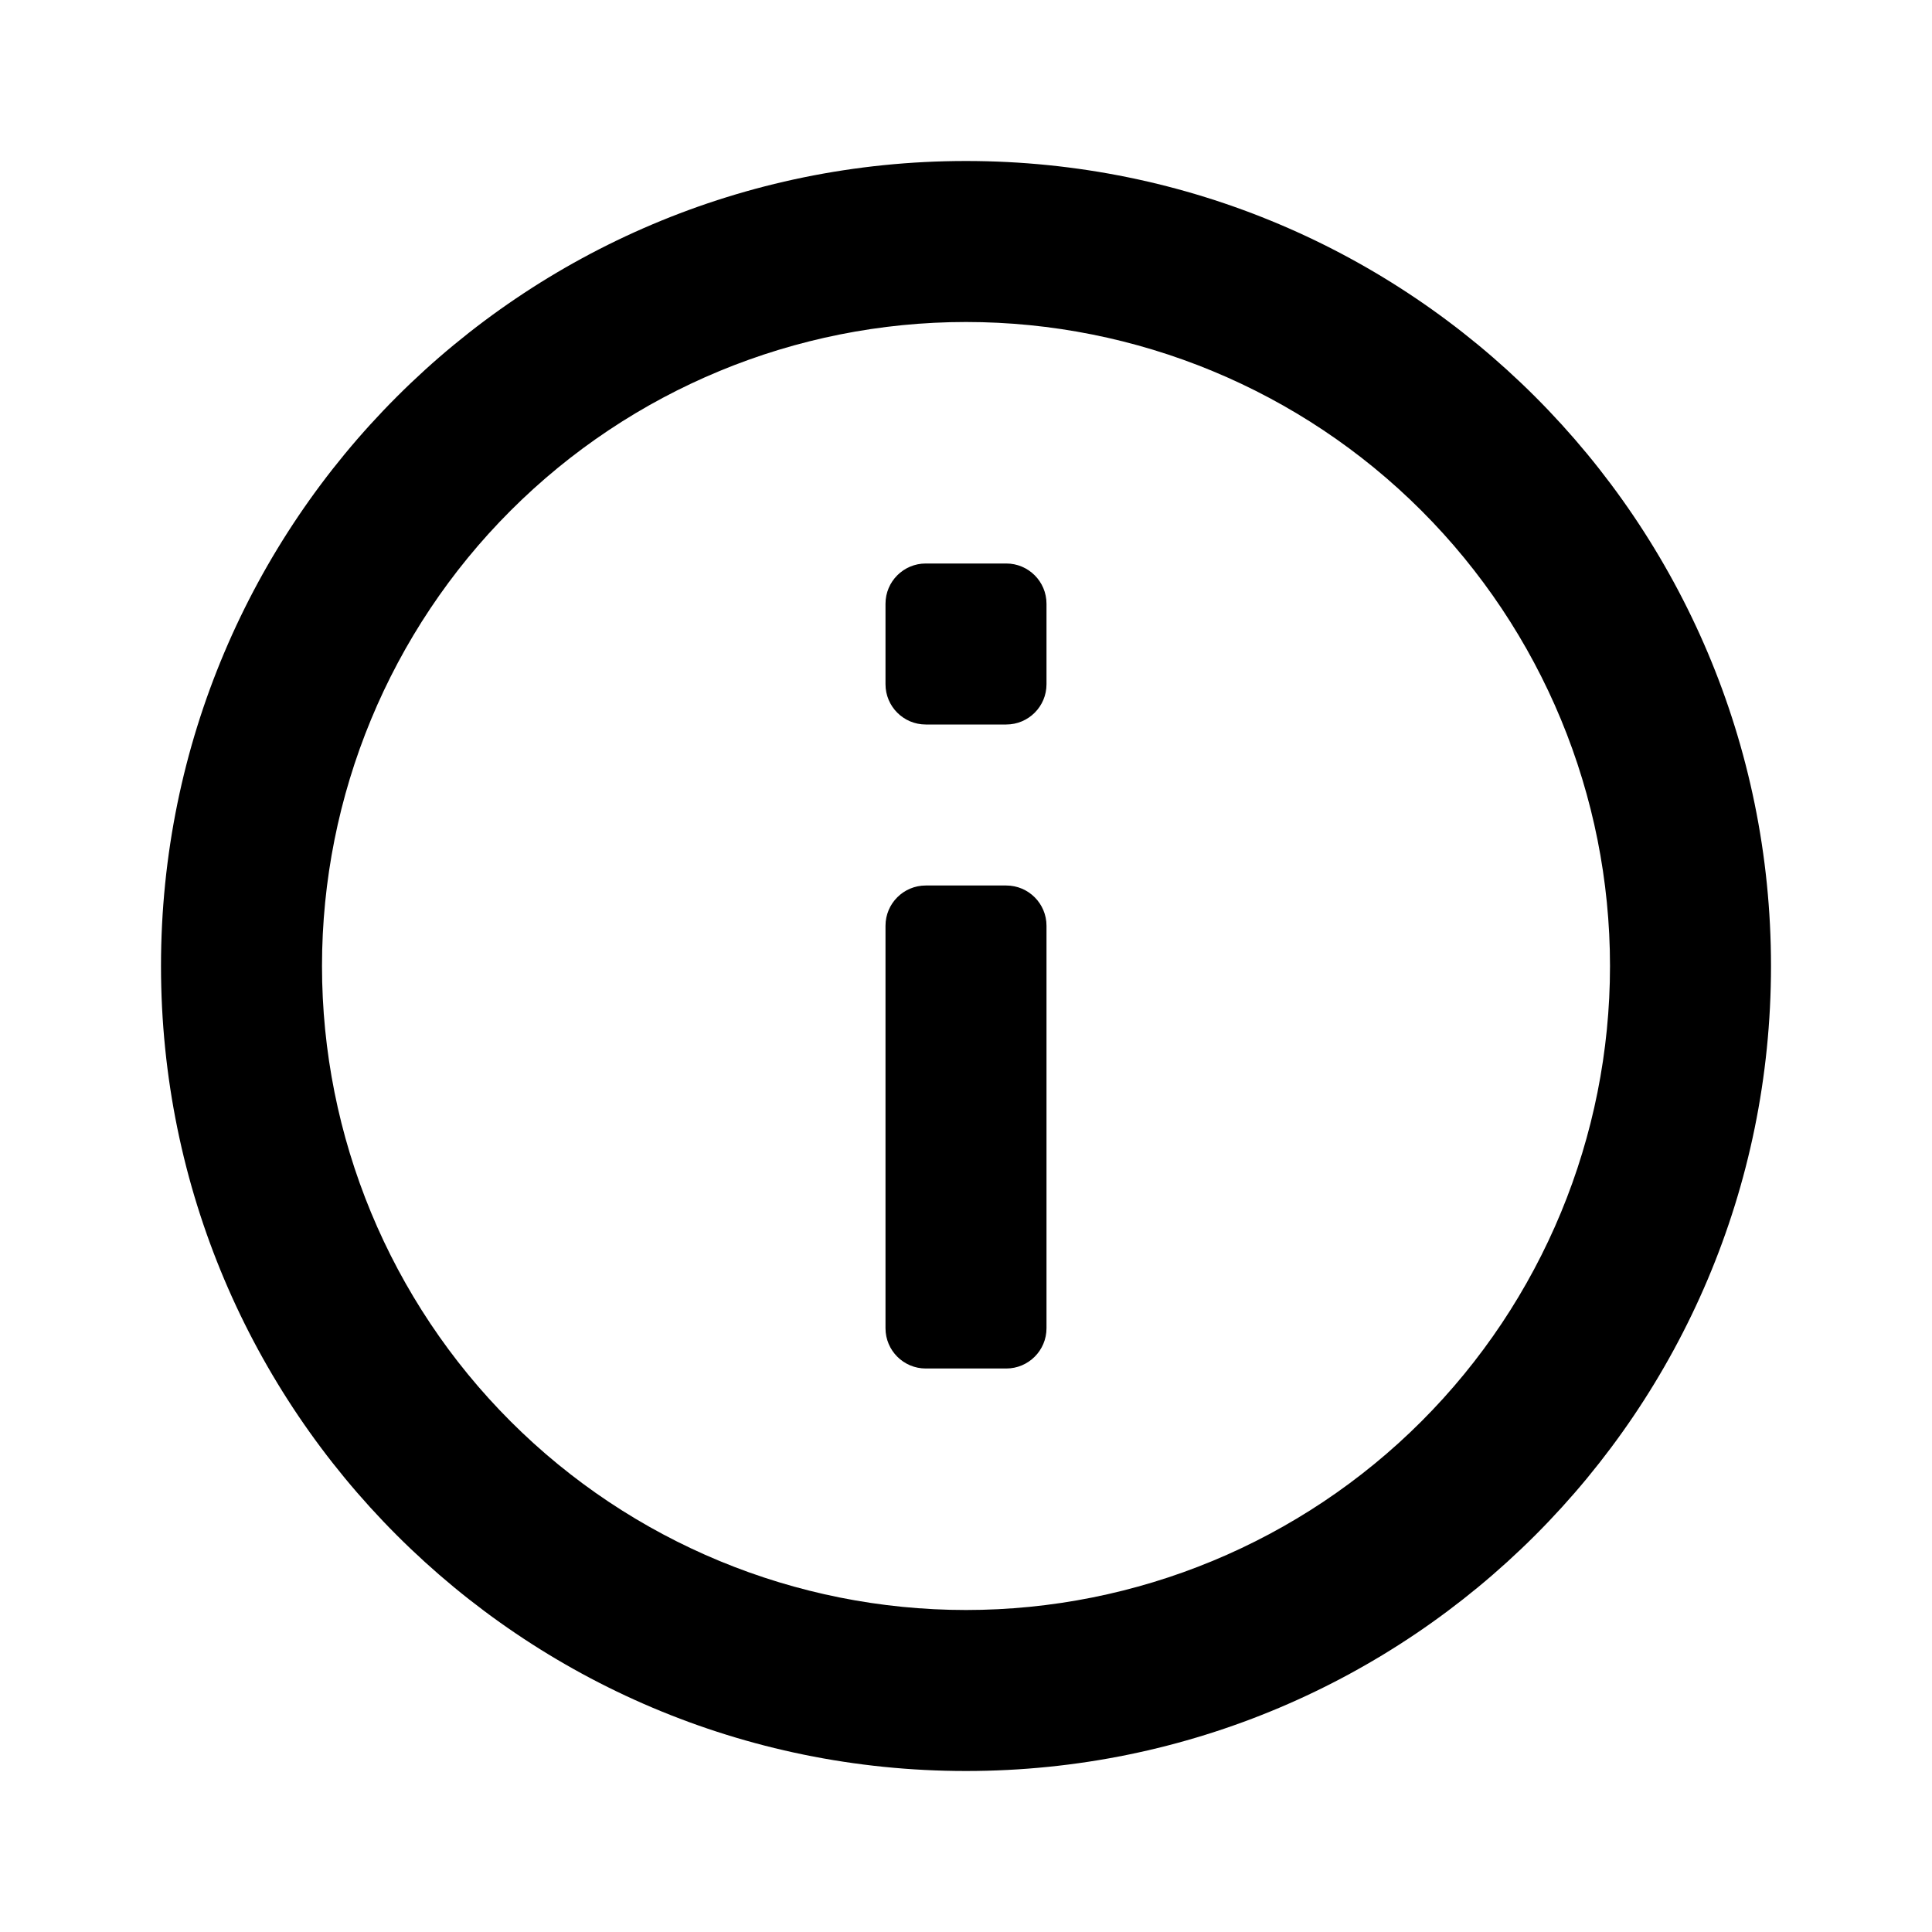 <svg xmlns="http://www.w3.org/2000/svg" viewBox="0 0 24 24" class="design-iconfont">
  <path
    d="M12 22C6.477 22 2 17.523 2 12C2 6.477 6.477 2 12 2C17.523 2 22 6.477 22 12C22 17.523 17.523 22 12 22ZM12 20C14.122 20 16.157 19.157 17.657 17.657C19.157 16.157 20 14.122 20 12C20 9.878 19.157 7.843 17.657 6.343C16.157 4.843 14.122 4 12 4C9.878 4 7.843 4.843 6.343 6.343C4.843 7.843 4 9.878 4 12C4 14.122 4.843 16.157 6.343 17.657C7.843 19.157 9.878 20 12 20ZM11 7.5C11 7.224 11.224 7 11.5 7H12.5C12.776 7 13 7.224 13 7.5V8.5C13 8.776 12.776 9 12.5 9H11.5C11.224 9 11 8.776 11 8.5V7.5ZM11 11.5C11 11.224 11.224 11 11.5 11H12.5C12.776 11 13 11.224 13 11.5V16.5C13 16.776 12.776 17 12.5 17H11.5C11.224 17 11 16.776 11 16.5V11.5Z" />
</svg>
